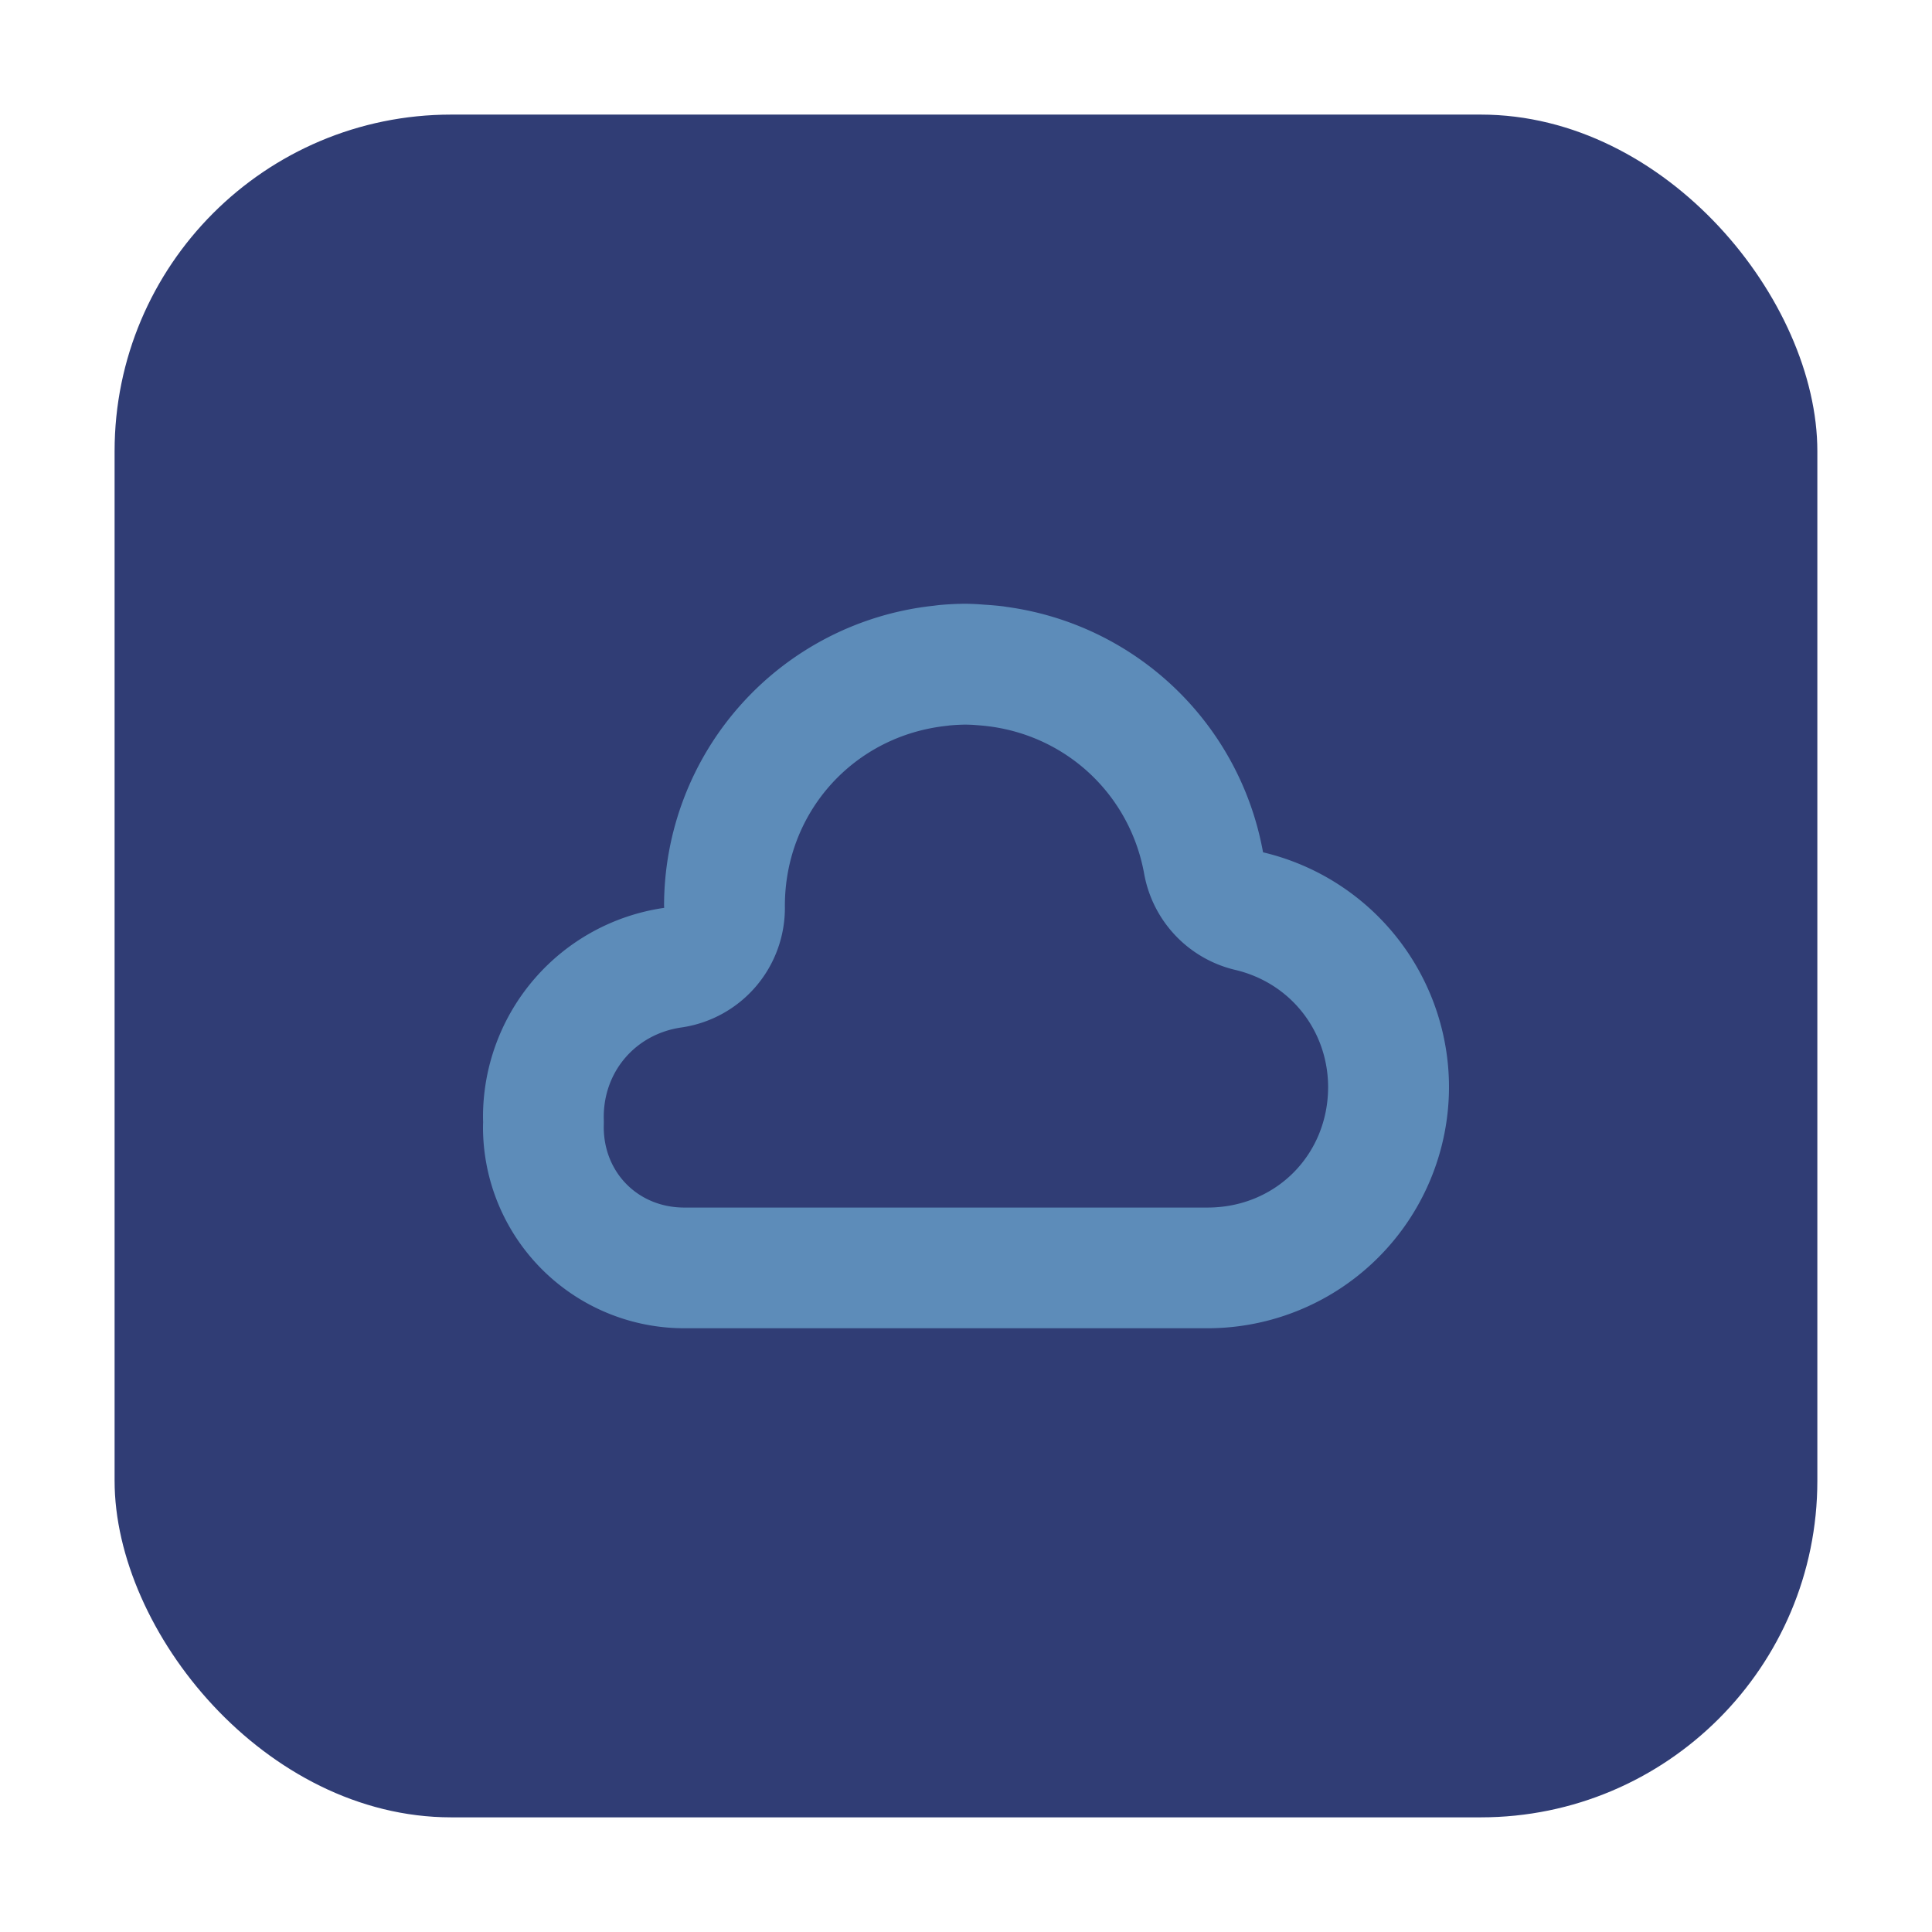 <?xml version="1.0" encoding="UTF-8" standalone="no"?>
<svg
   xmlns:dc="http://purl.org/dc/elements/1.1/"
   xmlns:cc="http://creativecommons.org/ns#"
   xmlns:rdf="http://www.w3.org/1999/02/22-rdf-syntax-ns#"
   xmlns:svg="http://www.w3.org/2000/svg"
   xmlns="http://www.w3.org/2000/svg"
   xmlns:sodipodi="http://sodipodi.sourceforge.net/DTD/sodipodi-0.dtd"
   xmlns:inkscape="http://www.inkscape.org/namespaces/inkscape"
   width="32"
   height="32"
   version="1"
   id="svg23"
   sodipodi:docname="QOwnNotes.svg"
   inkscape:version="0.92.1 r">
  <sodipodi:namedview
     pagecolor="#ffffff"
     bordercolor="#666666"
     borderopacity="1"
     objecttolerance="10"
     gridtolerance="10"
     guidetolerance="10"
     inkscape:pageopacity="0"
     inkscape:pageshadow="2"
     inkscape:window-width="640"
     inkscape:window-height="480"
     id="namedview25"
     showgrid="false"
     inkscape:zoom="8.9375"
     inkscape:cx="-5.3706294"
     inkscape:cy="16"
     inkscape:current-layer="svg23" />
  <defs
     id="defs5">
    <clipPath
       id="clipPath4483"
       clipPathUnits="userSpaceOnUse">
      <path
         fill="#fecd38"
         d="m91.5 254c-0.831 0-1.5 0.669-1.5 1.5v25c0 0.831 0.669 1.5 1.5 1.5h16.5l10-10v-16.5c0-0.831-0.669-1.5-1.5-1.5z"
         id="path2" />
    </clipPath>
  </defs>
  <rect
     style="opacity:1;fill:#303d75;fill-opacity:1;fill-rule:evenodd;stroke:none;stroke-width:1.035;stroke-linecap:round;stroke-linejoin:bevel;stroke-miterlimit:4;stroke-dasharray:none;stroke-dashoffset:0;stroke-opacity:1"
     id="rect4497-6"
     width="28.203"
     height="28.203"
     x="1.898"
     y="1.898"
     ry="5.575" />
  <path
     style="fill:#5d8cb9"
     d="m 16,10 a 5,5 0 0 0 -0.438,0.021 4.667,4.667 0 0 0 -0.098,0.012 5,5 0 0 0 -4.465,4.967 5,5 0 0 0 0.002,0.037 A 3.5,3.5 0 0 0 8,18.5 3.5,3.5 0 0 0 8.002,18.586 3.333,3.333 0 0 0 8,18.666 3.333,3.333 0 0 0 11.334,22 H 11.5 20 a 4,4 0 0 0 4,-4 4,4 0 0 0 -3.08,-3.883 5,5 0 0 0 -4.24,-4.064 4.667,4.667 0 0 0 -0.064,-0.01 5,5 0 0 0 -0.305,-0.027 4.667,4.667 0 0 0 -0.311,-0.016 z m -0.01,2.002 c 0.051,0.001 0.103,0.002 0.154,0.006 a 2,2 0 0 0 0.049,0.004 c 0.061,0.004 0.121,0.01 0.182,0.018 a 2,2 0 0 0 0.033,0.004 c 1.294,0.178 2.311,1.154 2.543,2.439 a 2,2 0 0 0 1.51,1.592 c 0.91,0.215 1.533,1.003 1.537,1.938 -0.001,1.127 -0.871,1.998 -1.998,1.998 h -8.5 -0.166 c -0.76,1.48e-4 -1.334,-0.574 -1.334,-1.334 7.7e-5,-0.003 -9.1e-5,-0.005 0,-0.008 a 2,2 0 0 0 0,-0.143 c -1.81e-4,-0.005 1.28e-4,-0.01 0,-0.016 3.24e-4,-0.761 0.534,-1.374 1.287,-1.482 a 2,2 0 0 0 1.713,-2.016 c 0.001,-1.548 1.14,-2.815 2.68,-2.98 a 2,2 0 0 0 0.045,-0.006 c 0.008,-10e-4 0.015,-9.9e-4 0.023,-0.002 0.081,-0.007 0.161,-0.011 0.242,-0.012 z"
     id="path19"
     inkscape:connector-curvature="0" />
</svg>

